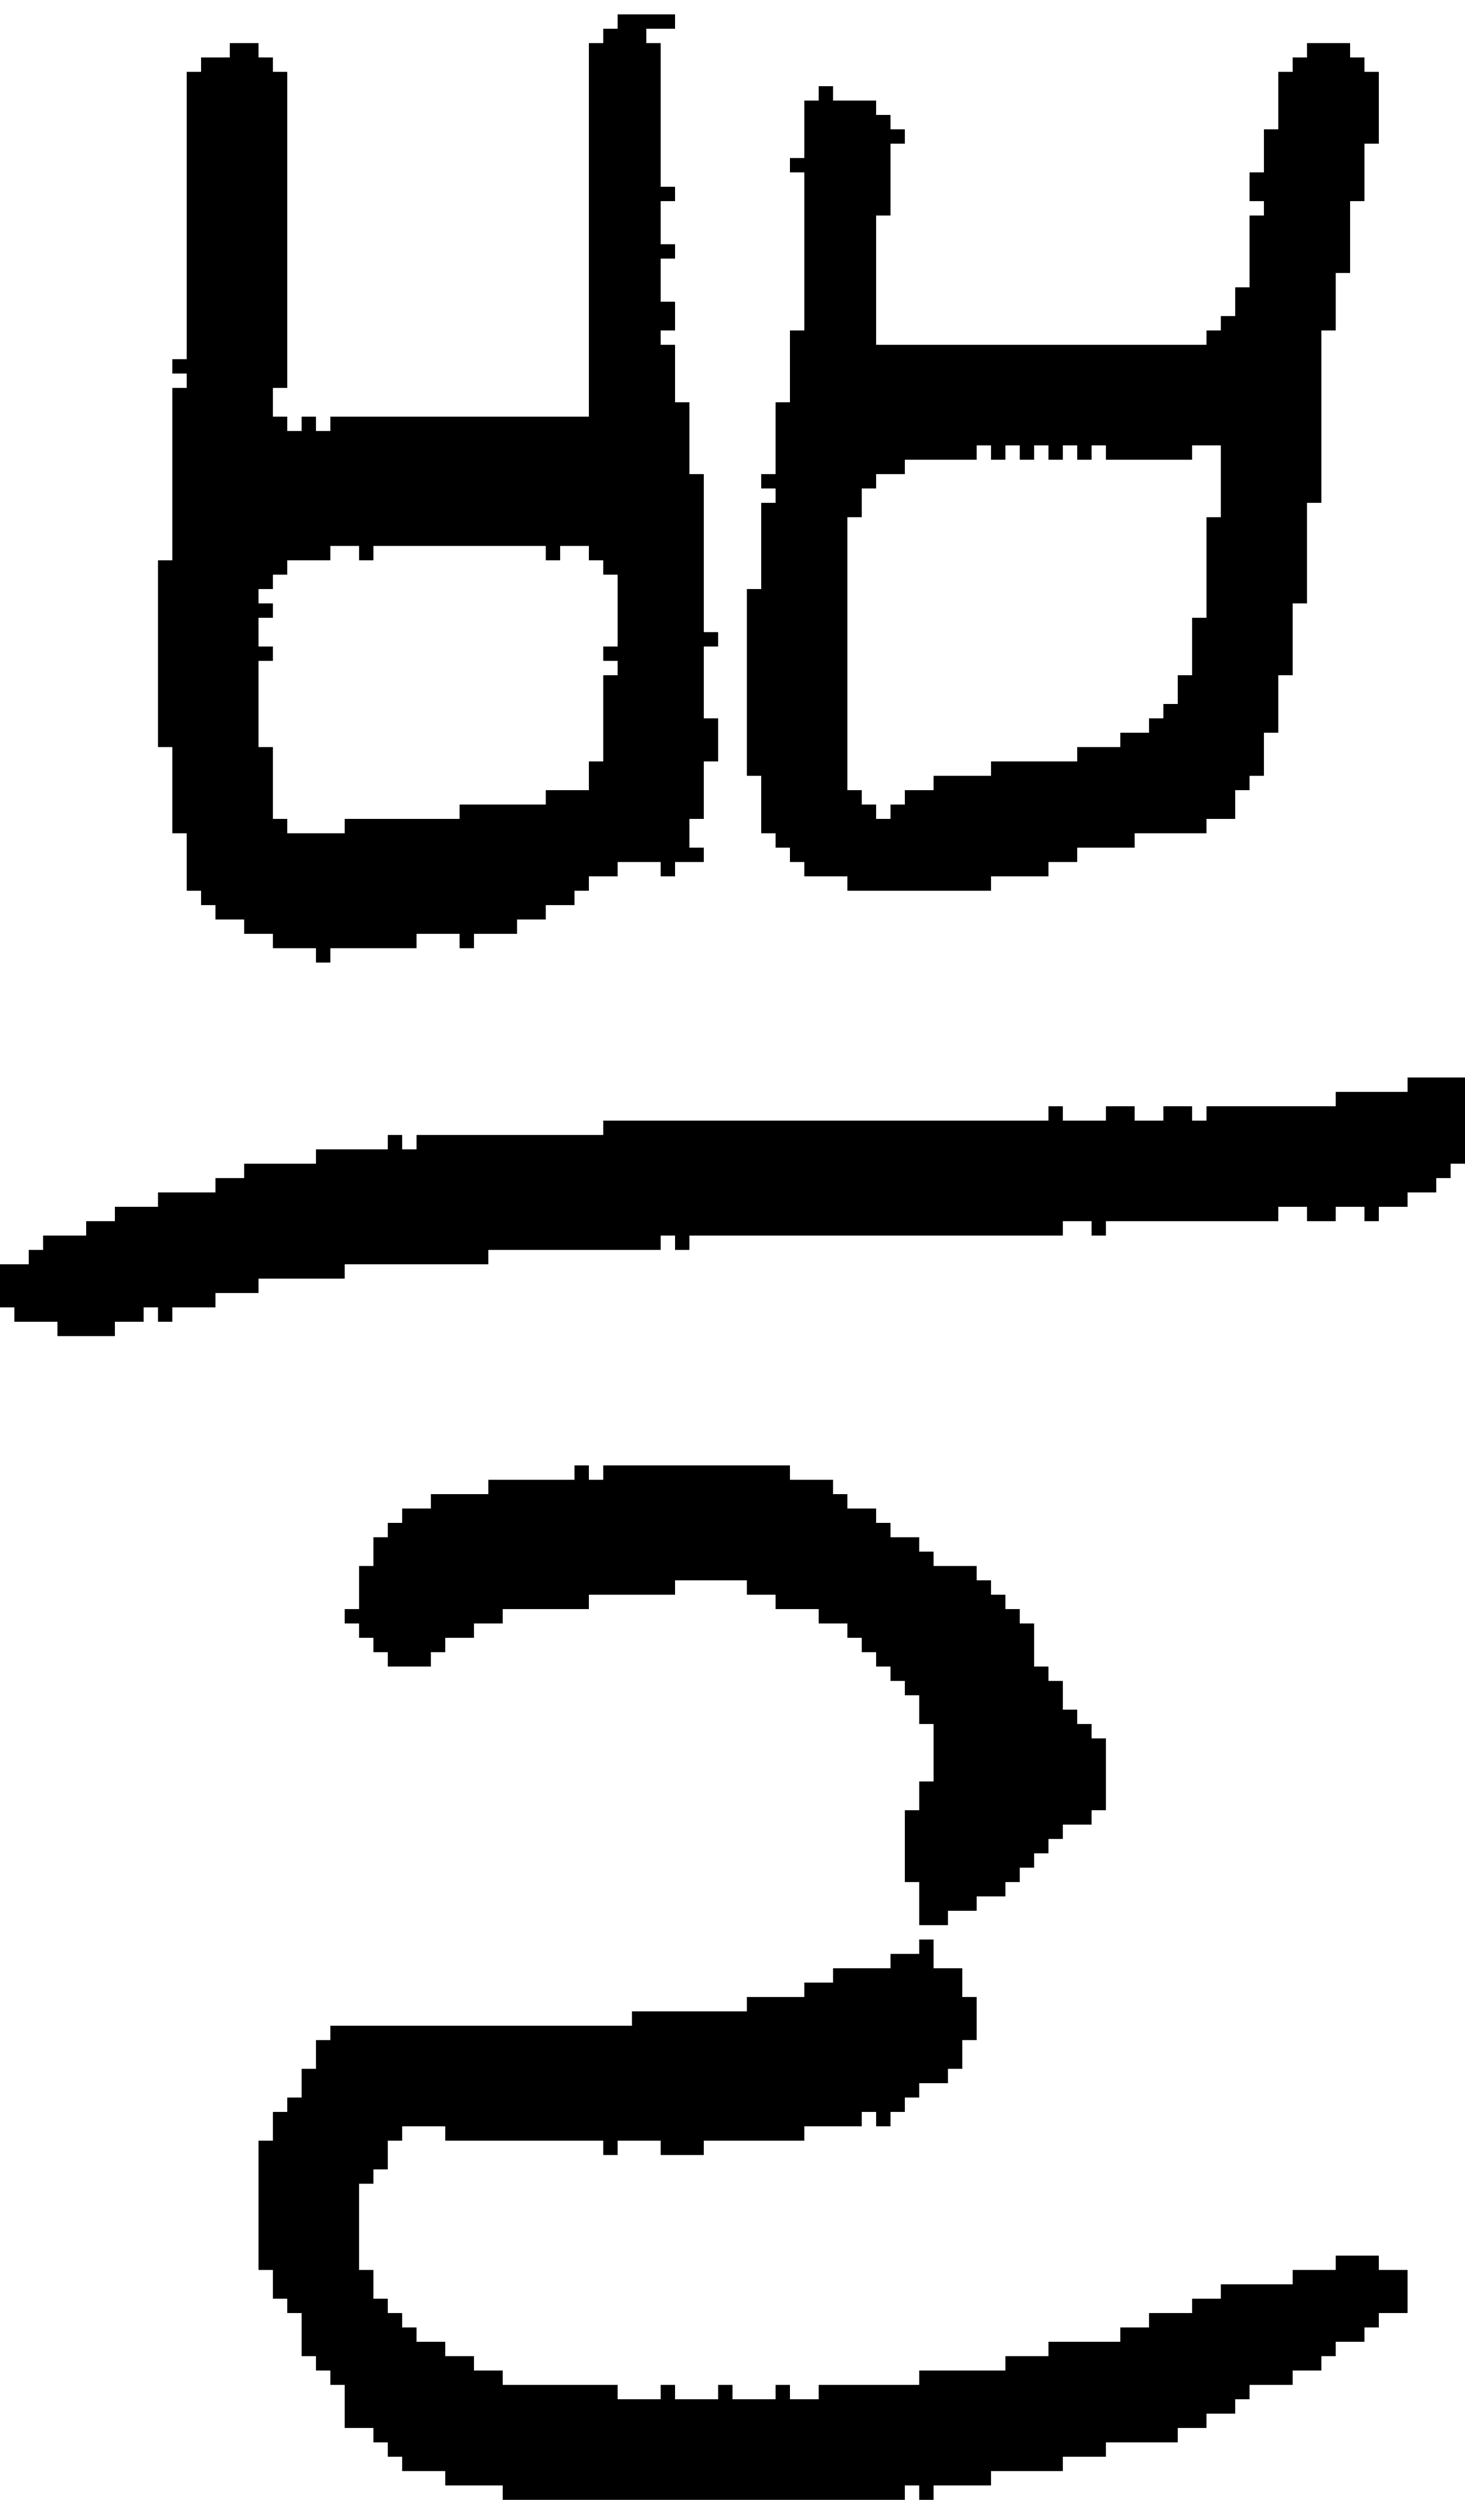 <?xml version="1.0" encoding="UTF-8" standalone="no"?>
<!DOCTYPE svg PUBLIC "-//W3C//DTD SVG 1.1//EN" 
  "http://www.w3.org/Graphics/SVG/1.1/DTD/svg11.dtd">
<svg width="102" height="174"
     xmlns="http://www.w3.org/2000/svg" version="1.1">
 <path d="  M 46,87  L 46,86  L 47,86  L 47,87  L 48,87  L 48,86  L 74,86  L 74,85  L 76,85  L 76,86  L 77,86  L 77,85  L 89,85  L 89,84  L 91,84  L 91,85  L 93,85  L 93,84  L 95,84  L 95,85  L 96,85  L 96,84  L 98,84  L 98,83  L 100,83  L 100,82  L 101,82  L 101,81  L 102,81  L 102,75  L 98,75  L 98,76  L 93,76  L 93,77  L 84,77  L 84,78  L 83,78  L 83,77  L 81,77  L 81,78  L 79,78  L 79,77  L 77,77  L 77,78  L 74,78  L 74,77  L 73,77  L 73,78  L 42,78  L 42,79  L 29,79  L 29,80  L 28,80  L 28,79  L 27,79  L 27,80  L 22,80  L 22,81  L 17,81  L 17,82  L 15,82  L 15,83  L 11,83  L 11,84  L 8,84  L 8,85  L 6,85  L 6,86  L 3,86  L 3,87  L 2,87  L 2,88  L 0,88  L 0,91  L 1,91  L 1,92  L 4,92  L 4,93  L 8,93  L 8,92  L 10,92  L 10,91  L 11,91  L 11,92  L 12,92  L 12,91  L 15,91  L 15,90  L 18,90  L 18,89  L 24,89  L 24,88  L 34,88  L 34,87  Z  " style="fill:rgb(0, 0, 0); fill-opacity:1.000; stroke:none;" />
 <path d="  M 33,65  L 36,65  L 36,64  L 38,64  L 38,63  L 40,63  L 40,62  L 41,62  L 41,61  L 43,61  L 43,60  L 46,60  L 46,61  L 47,61  L 47,60  L 49,60  L 49,59  L 48,59  L 48,57  L 49,57  L 49,53  L 50,53  L 50,50  L 49,50  L 49,45  L 50,45  L 50,44  L 49,44  L 49,33  L 48,33  L 48,28  L 47,28  L 47,24  L 46,24  L 46,23  L 47,23  L 47,21  L 46,21  L 46,18  L 47,18  L 47,17  L 46,17  L 46,14  L 47,14  L 47,13  L 46,13  L 46,3  L 45,3  L 45,2  L 47,2  L 47,1  L 43,1  L 43,2  L 42,2  L 42,3  L 41,3  L 41,29  L 23,29  L 23,30  L 22,30  L 22,29  L 21,29  L 21,30  L 20,30  L 20,29  L 19,29  L 19,27  L 20,27  L 20,5  L 19,5  L 19,4  L 18,4  L 18,3  L 16,3  L 16,4  L 14,4  L 14,5  L 13,5  L 13,25  L 12,25  L 12,26  L 13,26  L 13,27  L 12,27  L 12,39  L 11,39  L 11,52  L 12,52  L 12,58  L 13,58  L 13,62  L 14,62  L 14,63  L 15,63  L 15,64  L 17,64  L 17,65  L 19,65  L 19,66  L 22,66  L 22,67  L 23,67  L 23,66  L 29,66  L 29,65  L 32,65  L 32,66  L 33,66  Z  M 38,56  L 32,56  L 32,57  L 24,57  L 24,58  L 20,58  L 20,57  L 19,57  L 19,52  L 18,52  L 18,46  L 19,46  L 19,45  L 18,45  L 18,43  L 19,43  L 19,42  L 18,42  L 18,41  L 19,41  L 19,40  L 20,40  L 20,39  L 23,39  L 23,38  L 25,38  L 25,39  L 26,39  L 26,38  L 38,38  L 38,39  L 39,39  L 39,38  L 41,38  L 41,39  L 42,39  L 42,40  L 43,40  L 43,45  L 42,45  L 42,46  L 43,46  L 43,47  L 42,47  L 42,53  L 41,53  L 41,55  L 38,55  Z  " style="fill:rgb(0, 0, 0); fill-opacity:1.000; stroke:none;" />
 <path d="  M 22,164  L 22,165  L 23,165  L 23,166  L 24,166  L 24,169  L 26,169  L 26,170  L 27,170  L 27,171  L 28,171  L 28,172  L 31,172  L 31,173  L 35,173  L 35,174  L 63,174  L 63,173  L 64,173  L 64,174  L 65,174  L 65,173  L 69,173  L 69,172  L 74,172  L 74,171  L 77,171  L 77,170  L 82,170  L 82,169  L 84,169  L 84,168  L 86,168  L 86,167  L 87,167  L 87,166  L 90,166  L 90,165  L 92,165  L 92,164  L 93,164  L 93,163  L 95,163  L 95,162  L 96,162  L 96,161  L 98,161  L 98,158  L 96,158  L 96,157  L 93,157  L 93,158  L 90,158  L 90,159  L 85,159  L 85,160  L 83,160  L 83,161  L 80,161  L 80,162  L 78,162  L 78,163  L 73,163  L 73,164  L 70,164  L 70,165  L 64,165  L 64,166  L 57,166  L 57,167  L 55,167  L 55,166  L 54,166  L 54,167  L 51,167  L 51,166  L 50,166  L 50,167  L 47,167  L 47,166  L 46,166  L 46,167  L 43,167  L 43,166  L 35,166  L 35,165  L 33,165  L 33,164  L 31,164  L 31,163  L 29,163  L 29,162  L 28,162  L 28,161  L 27,161  L 27,160  L 26,160  L 26,158  L 25,158  L 25,152  L 26,152  L 26,151  L 27,151  L 27,149  L 28,149  L 28,148  L 31,148  L 31,149  L 42,149  L 42,150  L 43,150  L 43,149  L 46,149  L 46,150  L 49,150  L 49,149  L 56,149  L 56,148  L 60,148  L 60,147  L 61,147  L 61,148  L 62,148  L 62,147  L 63,147  L 63,146  L 64,146  L 64,145  L 66,145  L 66,144  L 67,144  L 67,142  L 68,142  L 68,139  L 67,139  L 67,137  L 65,137  L 65,135  L 64,135  L 64,136  L 62,136  L 62,137  L 58,137  L 58,138  L 56,138  L 56,139  L 52,139  L 52,140  L 44,140  L 44,141  L 23,141  L 23,142  L 22,142  L 22,144  L 21,144  L 21,146  L 20,146  L 20,147  L 19,147  L 19,149  L 18,149  L 18,158  L 19,158  L 19,160  L 20,160  L 20,161  L 21,161  L 21,164  Z  " style="fill:rgb(0, 0, 0); fill-opacity:1.000; stroke:none;" />
 <path d="  M 77,121  L 76,121  L 76,120  L 75,120  L 75,119  L 74,119  L 74,117  L 73,117  L 73,116  L 72,116  L 72,113  L 71,113  L 71,112  L 70,112  L 70,111  L 69,111  L 69,110  L 68,110  L 68,109  L 65,109  L 65,108  L 64,108  L 64,107  L 62,107  L 62,106  L 61,106  L 61,105  L 59,105  L 59,104  L 58,104  L 58,103  L 55,103  L 55,102  L 42,102  L 42,103  L 41,103  L 41,102  L 40,102  L 40,103  L 34,103  L 34,104  L 30,104  L 30,105  L 28,105  L 28,106  L 27,106  L 27,107  L 26,107  L 26,109  L 25,109  L 25,112  L 24,112  L 24,113  L 25,113  L 25,114  L 26,114  L 26,115  L 27,115  L 27,116  L 30,116  L 30,115  L 31,115  L 31,114  L 33,114  L 33,113  L 35,113  L 35,112  L 41,112  L 41,111  L 47,111  L 47,110  L 52,110  L 52,111  L 54,111  L 54,112  L 57,112  L 57,113  L 59,113  L 59,114  L 60,114  L 60,115  L 61,115  L 61,116  L 62,116  L 62,117  L 63,117  L 63,118  L 64,118  L 64,120  L 65,120  L 65,124  L 64,124  L 64,126  L 63,126  L 63,131  L 64,131  L 64,134  L 66,134  L 66,133  L 68,133  L 68,132  L 70,132  L 70,131  L 71,131  L 71,130  L 72,130  L 72,129  L 73,129  L 73,128  L 74,128  L 74,127  L 76,127  L 76,126  L 77,126  Z  " style="fill:rgb(0, 0, 0); fill-opacity:1.000; stroke:none;" />
 <path d="  M 61,24  L 61,15  L 62,15  L 62,10  L 63,10  L 63,9  L 62,9  L 62,8  L 61,8  L 61,7  L 58,7  L 58,6  L 57,6  L 57,7  L 56,7  L 56,11  L 55,11  L 55,12  L 56,12  L 56,23  L 55,23  L 55,28  L 54,28  L 54,33  L 53,33  L 53,34  L 54,34  L 54,35  L 53,35  L 53,41  L 52,41  L 52,54  L 53,54  L 53,58  L 54,58  L 54,59  L 55,59  L 55,60  L 56,60  L 56,61  L 59,61  L 59,62  L 69,62  L 69,61  L 73,61  L 73,60  L 75,60  L 75,59  L 79,59  L 79,58  L 84,58  L 84,57  L 86,57  L 86,55  L 87,55  L 87,54  L 88,54  L 88,51  L 89,51  L 89,47  L 90,47  L 90,42  L 91,42  L 91,35  L 92,35  L 92,23  L 93,23  L 93,19  L 94,19  L 94,14  L 95,14  L 95,10  L 96,10  L 96,5  L 95,5  L 95,4  L 94,4  L 94,3  L 91,3  L 91,4  L 90,4  L 90,5  L 89,5  L 89,9  L 88,9  L 88,12  L 87,12  L 87,14  L 88,14  L 88,15  L 87,15  L 87,20  L 86,20  L 86,22  L 85,22  L 85,23  L 84,23  L 84,24  Z  M 63,33  L 63,32  L 68,32  L 68,31  L 69,31  L 69,32  L 70,32  L 70,31  L 71,31  L 71,32  L 72,32  L 72,31  L 73,31  L 73,32  L 74,32  L 74,31  L 75,31  L 75,32  L 76,32  L 76,31  L 77,31  L 77,32  L 83,32  L 83,31  L 85,31  L 85,36  L 84,36  L 84,43  L 83,43  L 83,47  L 82,47  L 82,49  L 81,49  L 81,50  L 80,50  L 80,51  L 78,51  L 78,52  L 75,52  L 75,53  L 69,53  L 69,54  L 65,54  L 65,55  L 63,55  L 63,56  L 62,56  L 62,57  L 61,57  L 61,56  L 60,56  L 60,55  L 59,55  L 59,36  L 60,36  L 60,34  L 61,34  L 61,33  Z  " style="fill:rgb(0, 0, 0); fill-opacity:1.000; stroke:none;" />
</svg>
